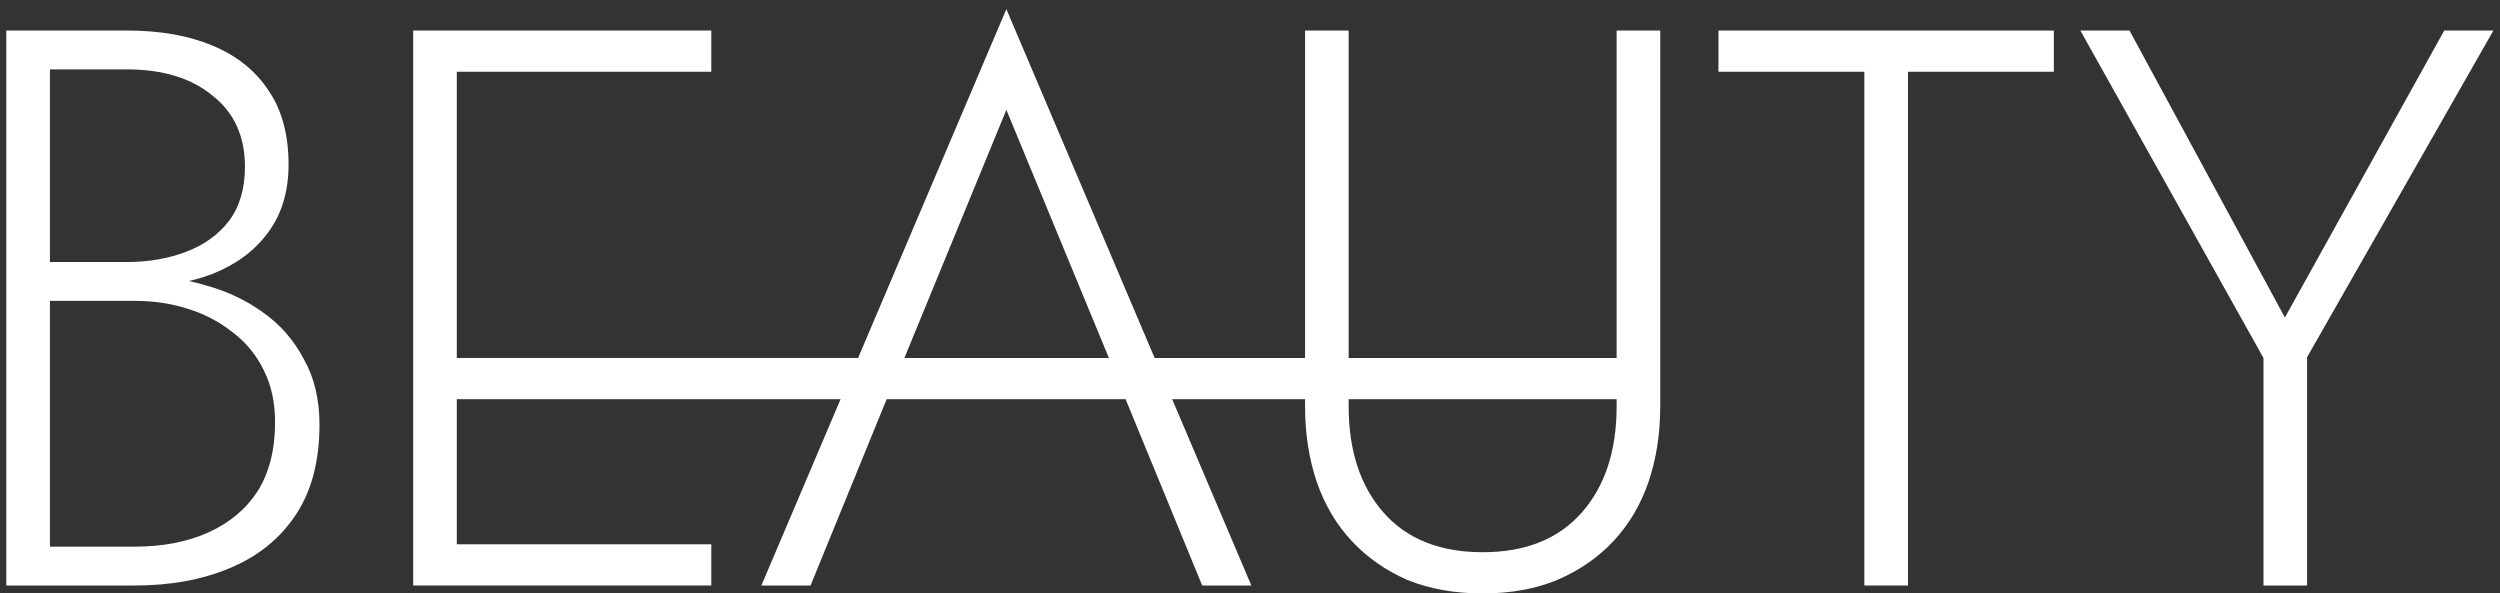 <svg width="198" height="47" viewBox="0 0 198 47" fill="none" xmlns="http://www.w3.org/2000/svg">
<rect x="0" y="0" width="198" height="47" fill="#333333" stroke="none"/>
<path d="M3.2 22.762V20.753H10.044C11.761 20.753 13.33 20.481 14.754 19.937C16.177 19.393 17.307 18.576 18.144 17.488C18.982 16.358 19.4 14.934 19.4 13.218C19.4 10.79 18.542 8.906 16.826 7.567C15.151 6.186 12.891 5.495 10.044 5.495H3.954V43.295H10.672C12.891 43.295 14.837 42.919 16.512 42.165C18.186 41.411 19.484 40.323 20.405 38.9C21.326 37.435 21.786 35.614 21.786 33.437C21.786 31.888 21.493 30.528 20.907 29.356C20.321 28.142 19.505 27.137 18.458 26.342C17.412 25.504 16.219 24.876 14.879 24.458C13.582 24.039 12.179 23.83 10.672 23.83H3.2V21.821H10.923C12.723 21.821 14.482 22.072 16.198 22.574C17.914 23.035 19.442 23.746 20.782 24.709C22.163 25.672 23.251 26.907 24.047 28.414C24.884 29.879 25.303 31.616 25.303 33.625C25.303 36.514 24.675 38.9 23.419 40.784C22.163 42.667 20.426 44.07 18.207 44.991C16.03 45.912 13.519 46.372 10.672 46.372H0.5V2.418H10.044C12.682 2.418 14.942 2.816 16.826 3.611C18.751 4.406 20.238 5.599 21.284 7.19C22.331 8.739 22.854 10.686 22.854 13.03C22.854 15.165 22.31 16.965 21.221 18.43C20.175 19.853 18.709 20.942 16.826 21.695C14.942 22.407 12.765 22.762 10.296 22.762H3.2Z" fill="white"/>
<path d="M34.546 46.372V43.107H56.334V46.372H34.546ZM34.546 5.683V2.418H56.334V5.683H34.546ZM34.546 31.616V28.351H69.165V31.616H34.546ZM32.725 2.418H36.178V46.372H32.725V2.418Z" fill="white"/>
<path d="M68.527 31.616L69.657 28.351H129.419L130.549 31.616H68.527ZM79.704 8.697L71.165 29.481L70.788 30.235L64.195 46.372H60.301L79.704 0.723L99.107 46.372H95.214L88.683 30.486L88.369 29.669L79.704 8.697Z" fill="white"/>
<path d="M103.36 2.418H106.814V32.181C106.814 35.697 107.735 38.502 109.577 40.595C111.419 42.688 114.035 43.735 117.426 43.735C120.816 43.735 123.433 42.688 125.275 40.595C127.116 38.502 128.037 35.697 128.037 32.181V2.418H131.491V32.181C131.491 34.358 131.177 36.367 130.549 38.209C129.921 40.009 129 41.558 127.786 42.856C126.572 44.153 125.086 45.179 123.328 45.932C121.612 46.644 119.644 47 117.426 47C115.207 47 113.219 46.644 111.46 45.932C109.744 45.179 108.279 44.153 107.065 42.856C105.851 41.558 104.93 40.009 104.302 38.209C103.674 36.367 103.36 34.358 103.36 32.181V2.418Z" fill="white"/>
<path d="M136.103 5.683V2.418H162.663V5.683H151.11V46.372H147.656V5.683H136.103Z" fill="white"/>
<path d="M193.585 2.418H197.478L182.722 28.288V46.372H179.268V28.351L164.764 2.418H168.657L180.964 25.148L193.585 2.418Z" fill="white"/>
</svg>
